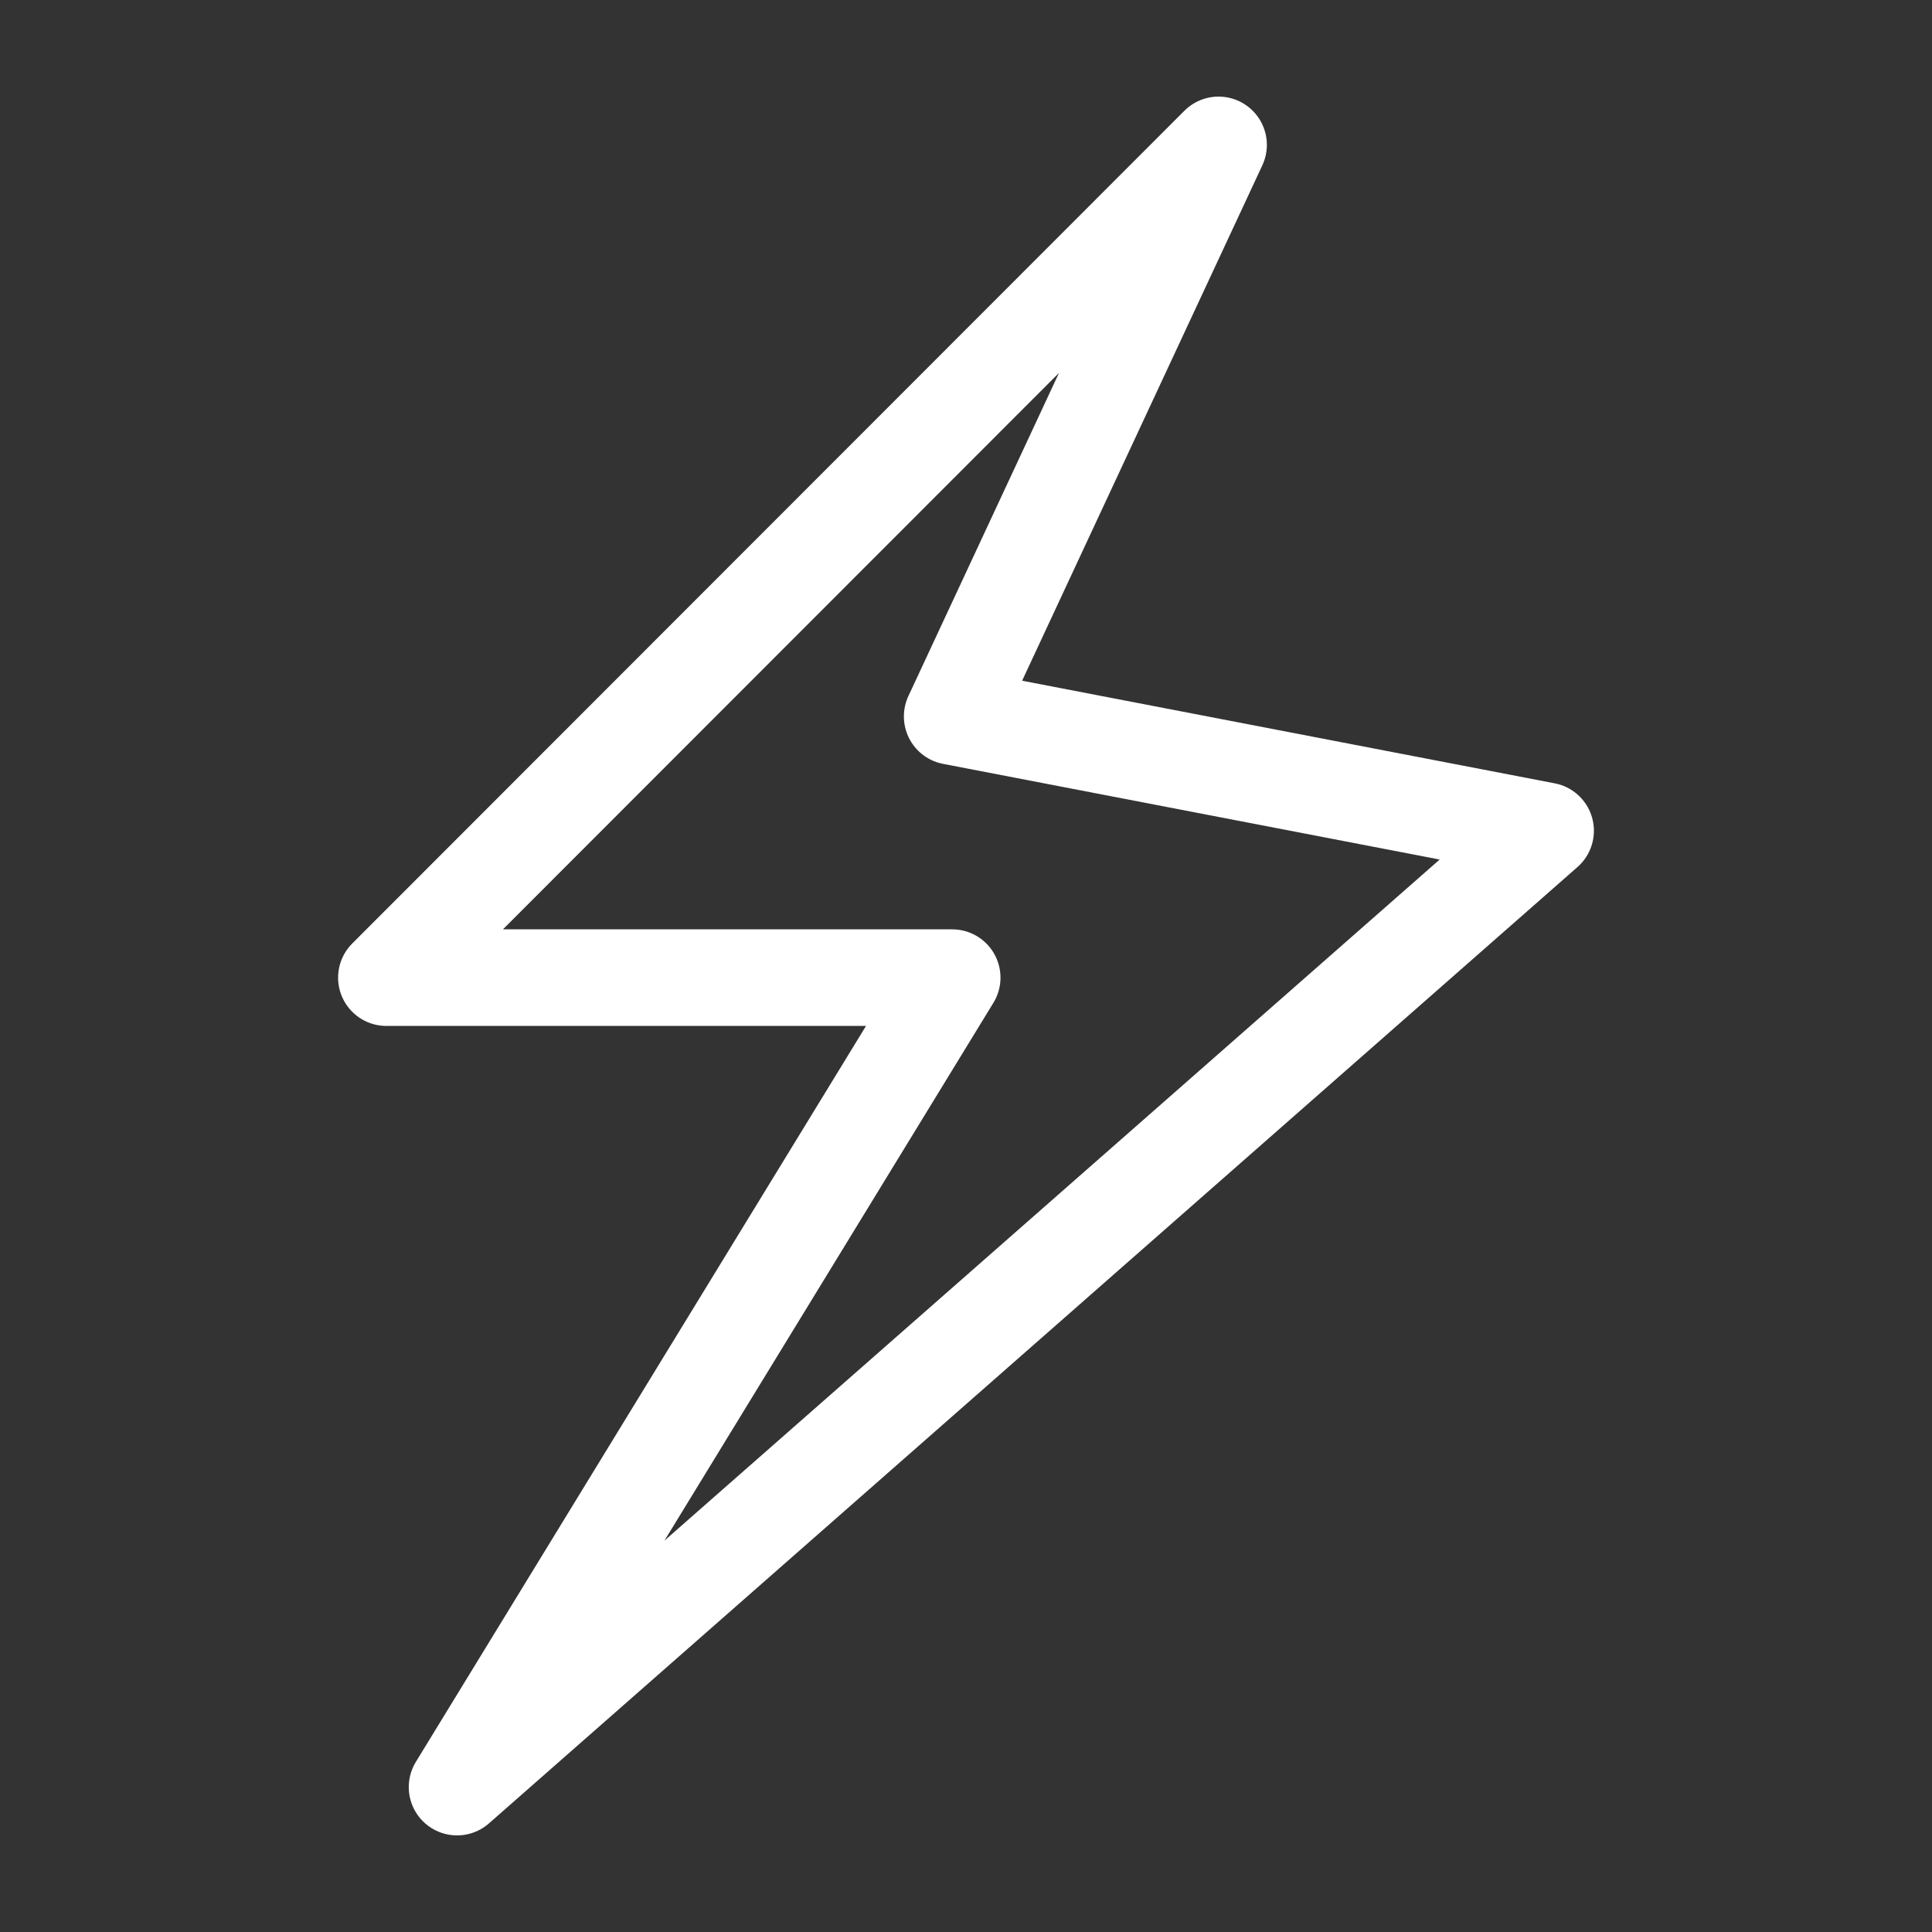 <?xml version="1.0" encoding="UTF-8"?>
<svg width="40px" height="40px" viewBox="0 0 40 40" version="1.1" xmlns="http://www.w3.org/2000/svg" xmlns:xlink="http://www.w3.org/1999/xlink">
    <rect x="0" y="0" width="40" height="40" fill="#333333" stroke="none"/>
    <!-- Generator: Sketch 54 (76480) - https://sketchapp.com -->
    <title>icon_leidian_sel</title>
    <desc>Created with Sketch.</desc>
    <g id="页面1" stroke="none" stroke-width="1" fill="none" fill-rule="evenodd" stroke-linejoin="round">
        <g id="icon-选中" transform="translate(-20, -269)" fill-rule="nonzero" stroke="#FFFFFF" stroke-width="2">
            <g id="编组-51复制">
                <g id="编组-41复制" transform="translate(0, 256)">
                    <g id="icon_leidian_sel" transform="translate(20, 13)">
                        <polygon id="路径-7" points="25.229 3 8 20.241 19.714 20.241 9.463 37 32 17.2 19.714 14.833"></polygon>
                    </g>
                </g>
            </g>
        </g>
    </g>
</svg>